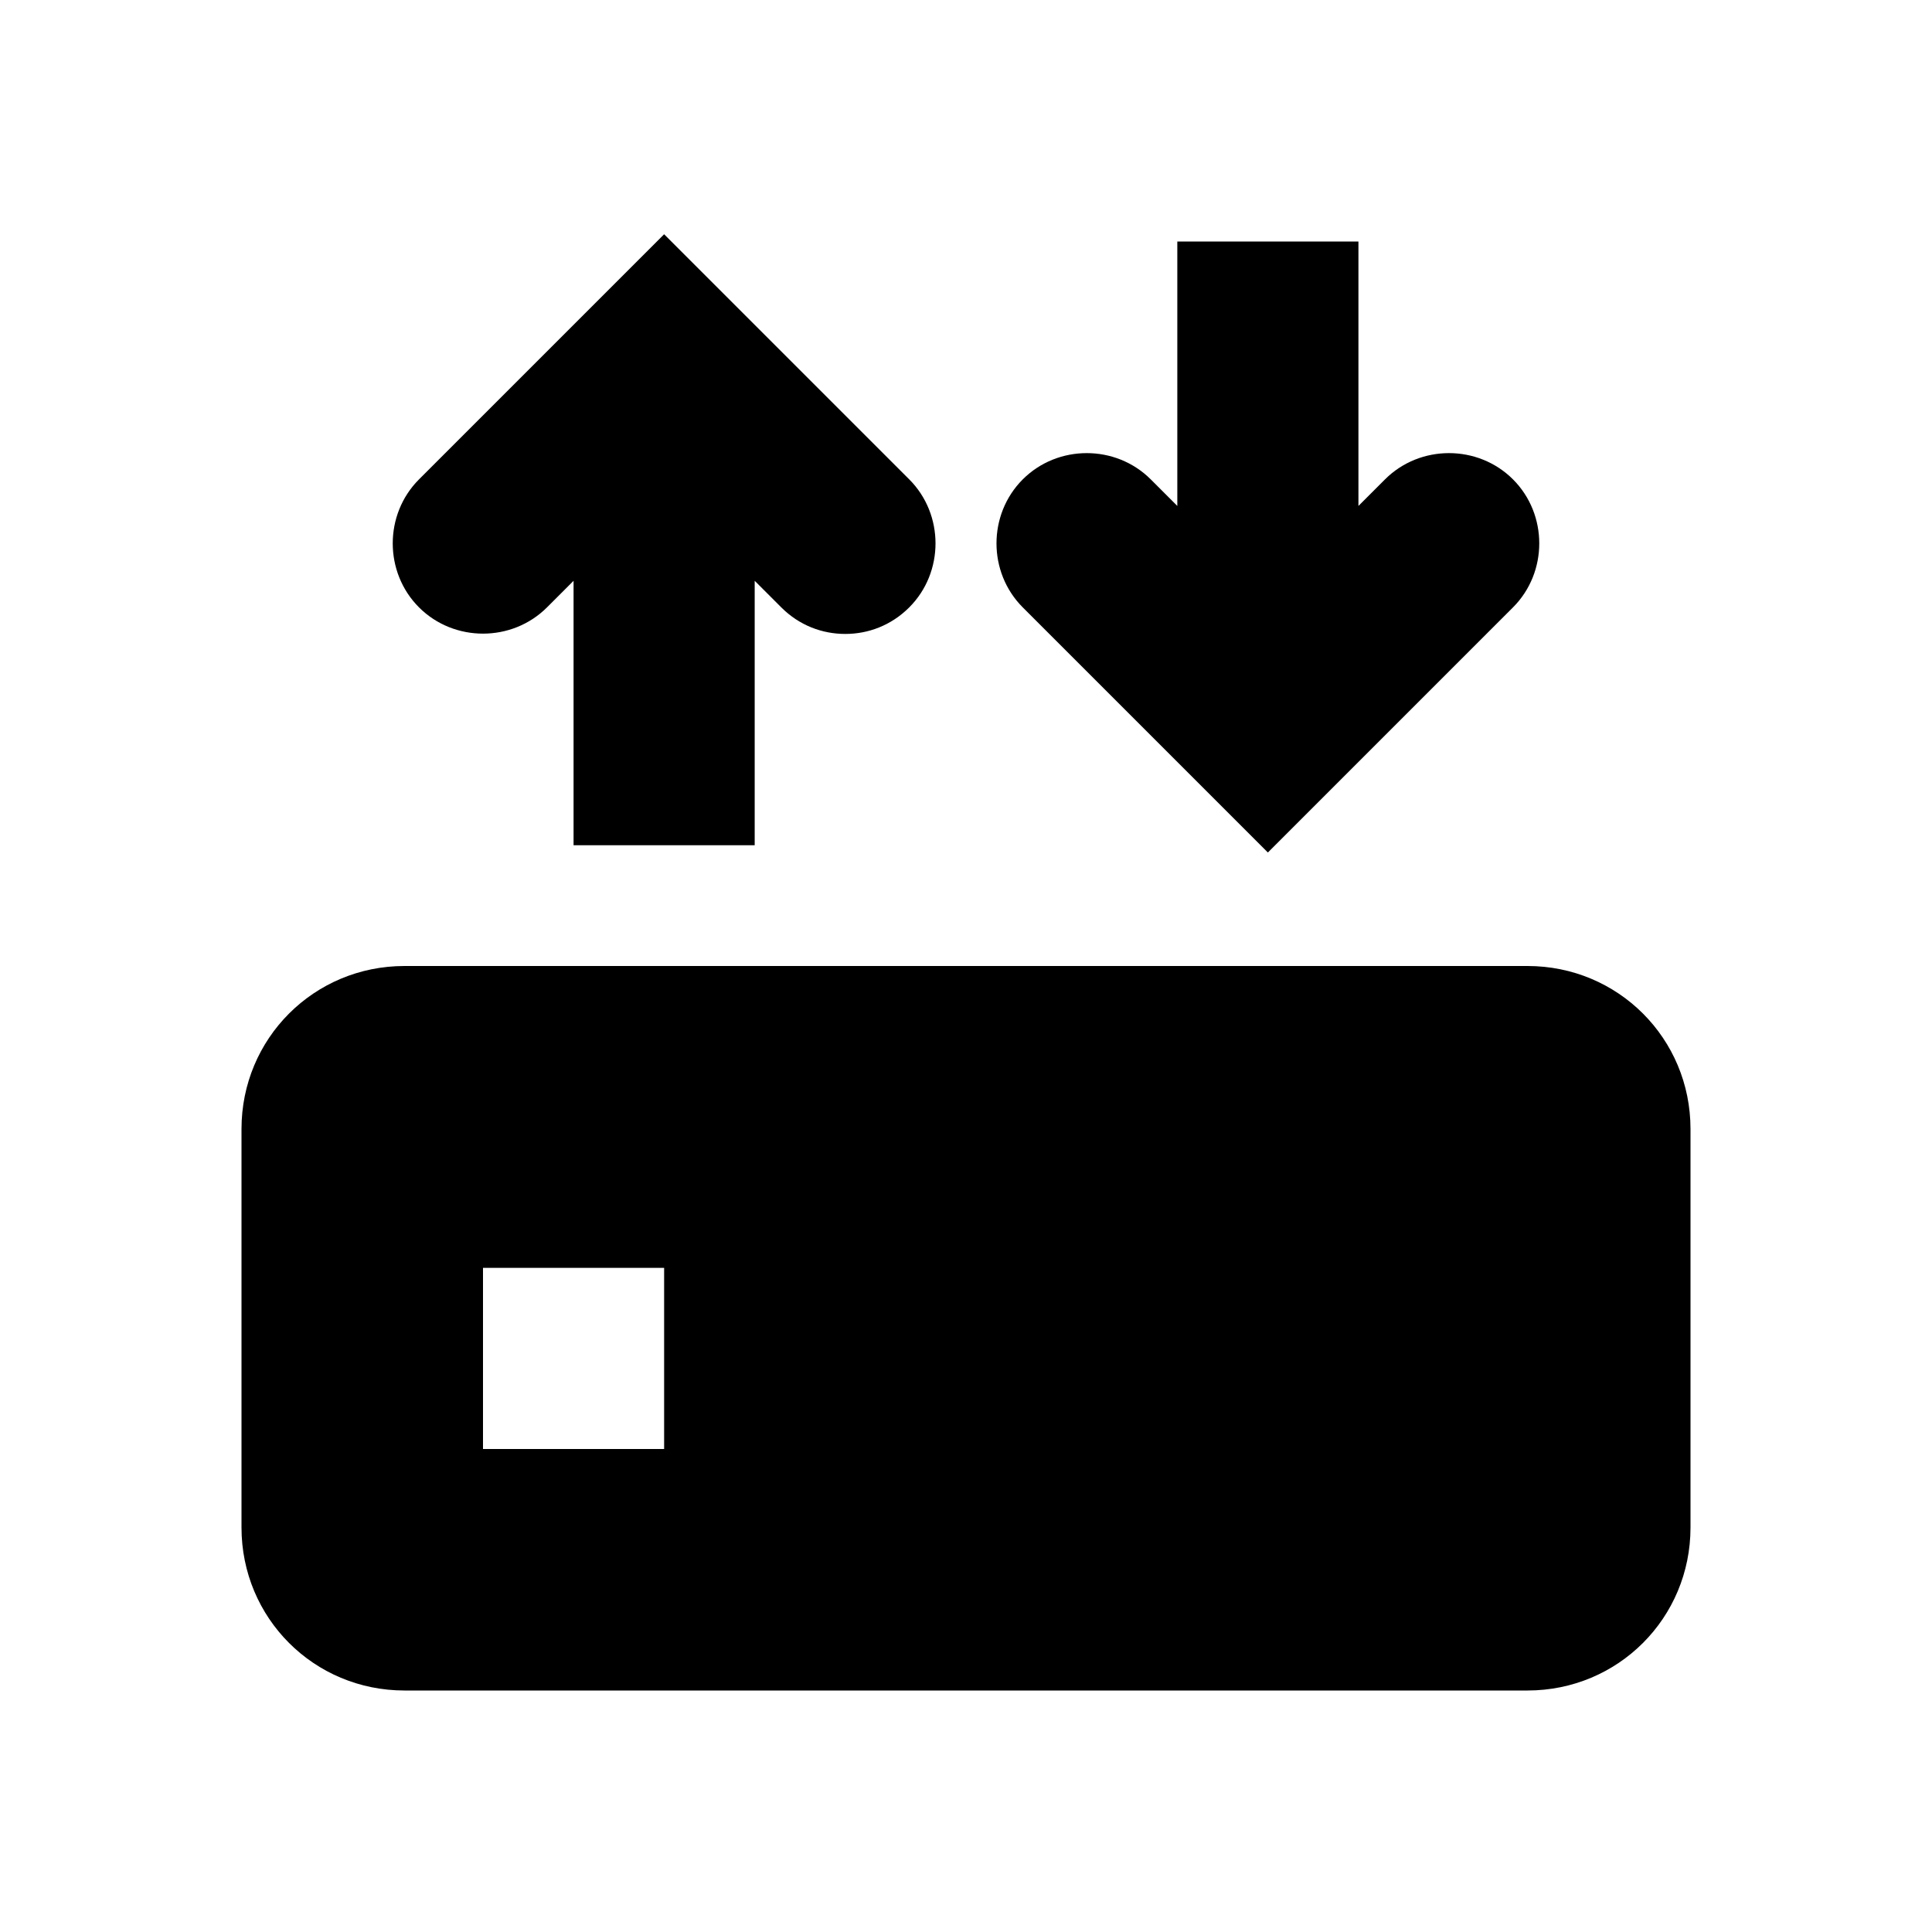 <svg width="16" height="16" viewBox="0 0 16 16" xmlns="http://www.w3.org/2000/svg">
<path d="M10.5 7.06L12.53 5.03C12.82 4.74 12.82 4.26 12.53 3.97C12.24 3.68 11.76 3.68 11.47 3.97L11.25 4.19V2H9.75V4.19L9.53 3.97C9.24 3.68 8.76 3.68 8.47 3.97C8.18 4.26 8.18 4.74 8.47 5.03L10.5 7.06ZM4.53 5.03L4.75 4.81V7H6.25V4.81L6.47 5.03C6.62 5.18 6.81 5.25 7 5.25C7.19 5.25 7.38 5.18 7.53 5.03C7.82 4.74 7.82 4.26 7.53 3.97L5.5 1.94L3.47 3.97C3.18 4.26 3.18 4.74 3.47 5.03C3.76 5.32 4.24 5.32 4.53 5.03ZM12.65 8H3.35C2.6 8 2 8.6 2 9.35V12.65C2 13.4 2.6 14 3.35 14H12.65C13.4 14 14 13.4 14 12.65V9.35C14 8.6 13.4 8 12.65 8ZM5.5 12H4V10.5H5.5V12Z" />
</svg>

